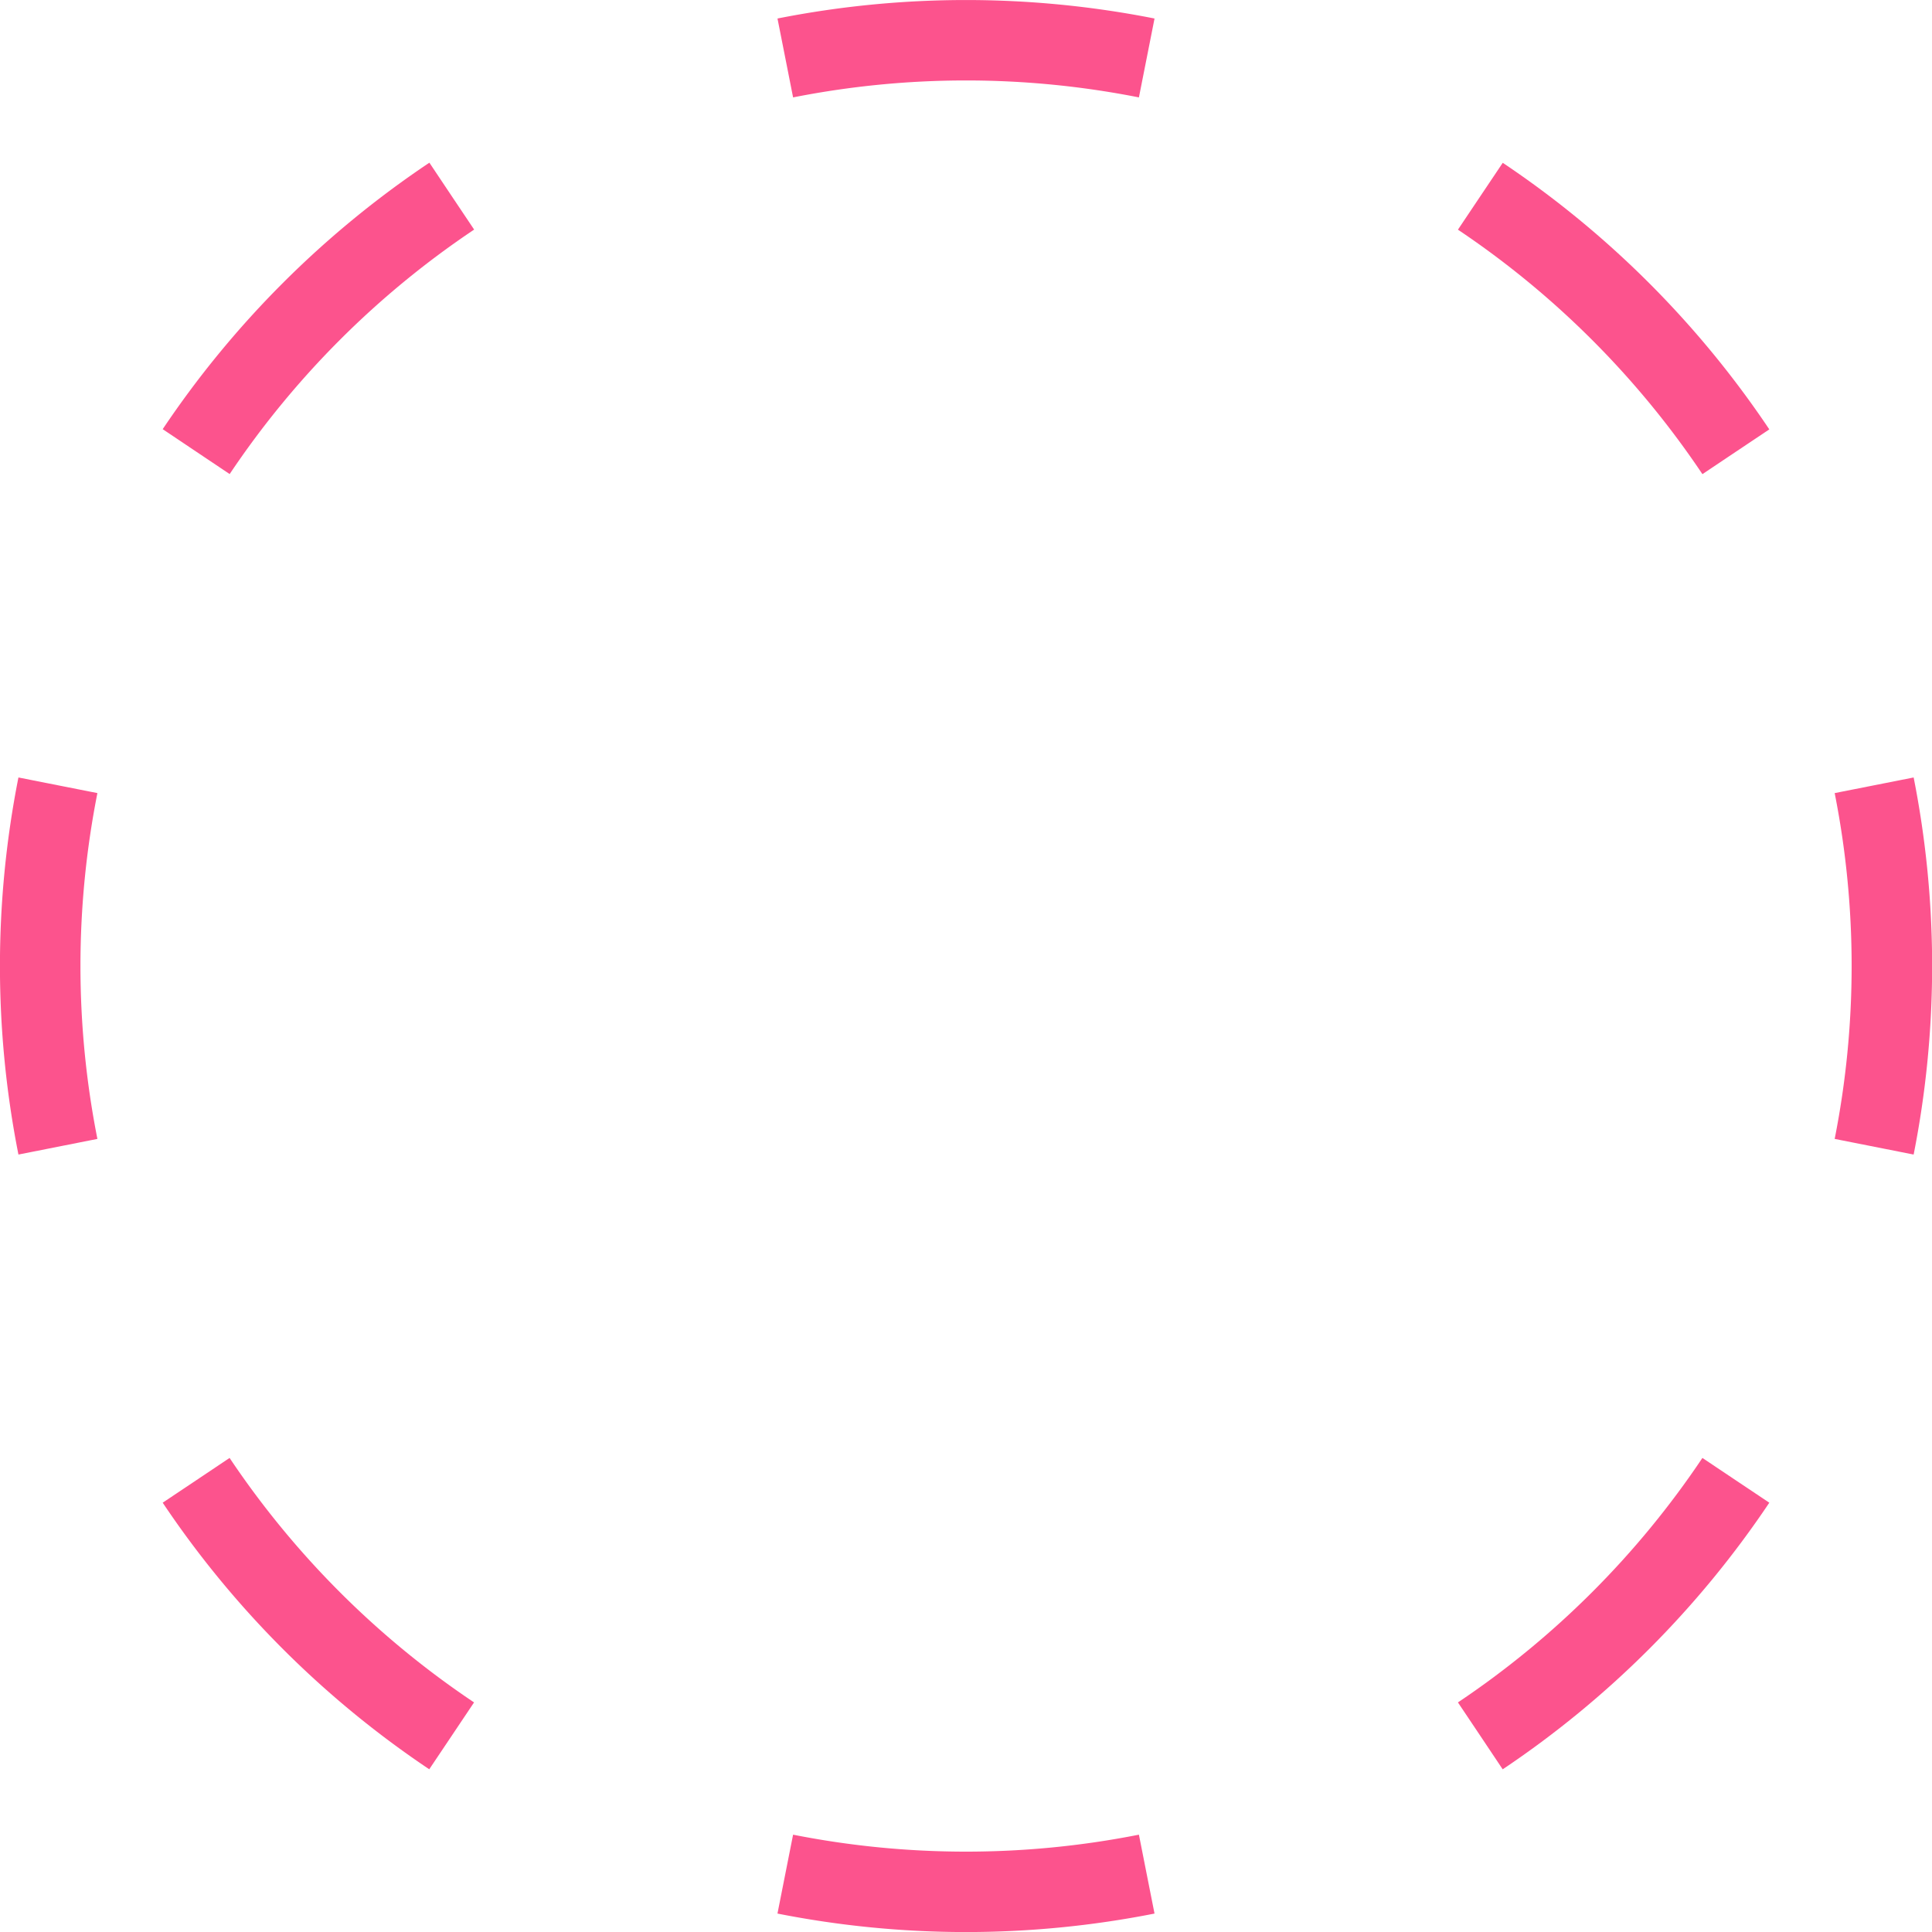 <svg width="1em" height="1em" viewBox="0 0 24 24" fill="none" xmlns="http://www.w3.org/2000/svg" class="w-6 h-6 pointer-events-none !h-6 !w-6 text-base -ml-2 mr-1"><path fill-rule="evenodd" clip-rule="evenodd" d="M23.772 14.342a12.062 12.062 0 000-4.684l-.49.097-.491.097a11.056 11.056 0 010 4.296l.49.097.49.097zm-1.793 4.325l-.416-.278-.415-.278a11.066 11.066 0 01-3.037 3.037l.278.415.278.416a12.066 12.066 0 003.312-3.312zm-7.637 5.105l-.097-.49-.097-.491a11.057 11.057 0 01-4.296 0l-.097.49-.097.49a12.062 12.062 0 004.684 0zm-9.01-1.793l.279-.416.278-.415a11.066 11.066 0 01-3.037-3.037l-.415.278-.416.278a12.066 12.066 0 003.312 3.312zM.229 14.342a12.058 12.058 0 010-4.684l.49.097.491.097a11.059 11.059 0 000 4.296l-.49.097-.49.097zm1.793-9.01l.416.279.415.278A11.066 11.066 0 015.89 2.852l-.278-.415-.278-.416A12.066 12.066 0 002.02 5.333zM9.658.229l.097.49.097.491a11.059 11.059 0 014.296 0l.097-.49.097-.49a12.058 12.058 0 00-4.684 0zm9.01 1.793l-.279.416-.278.415c1.2.804 2.233 1.837 3.037 3.037l.415-.278.416-.278a12.066 12.066 0 00-3.312-3.312z" fill="#FC538D"></path></svg>
